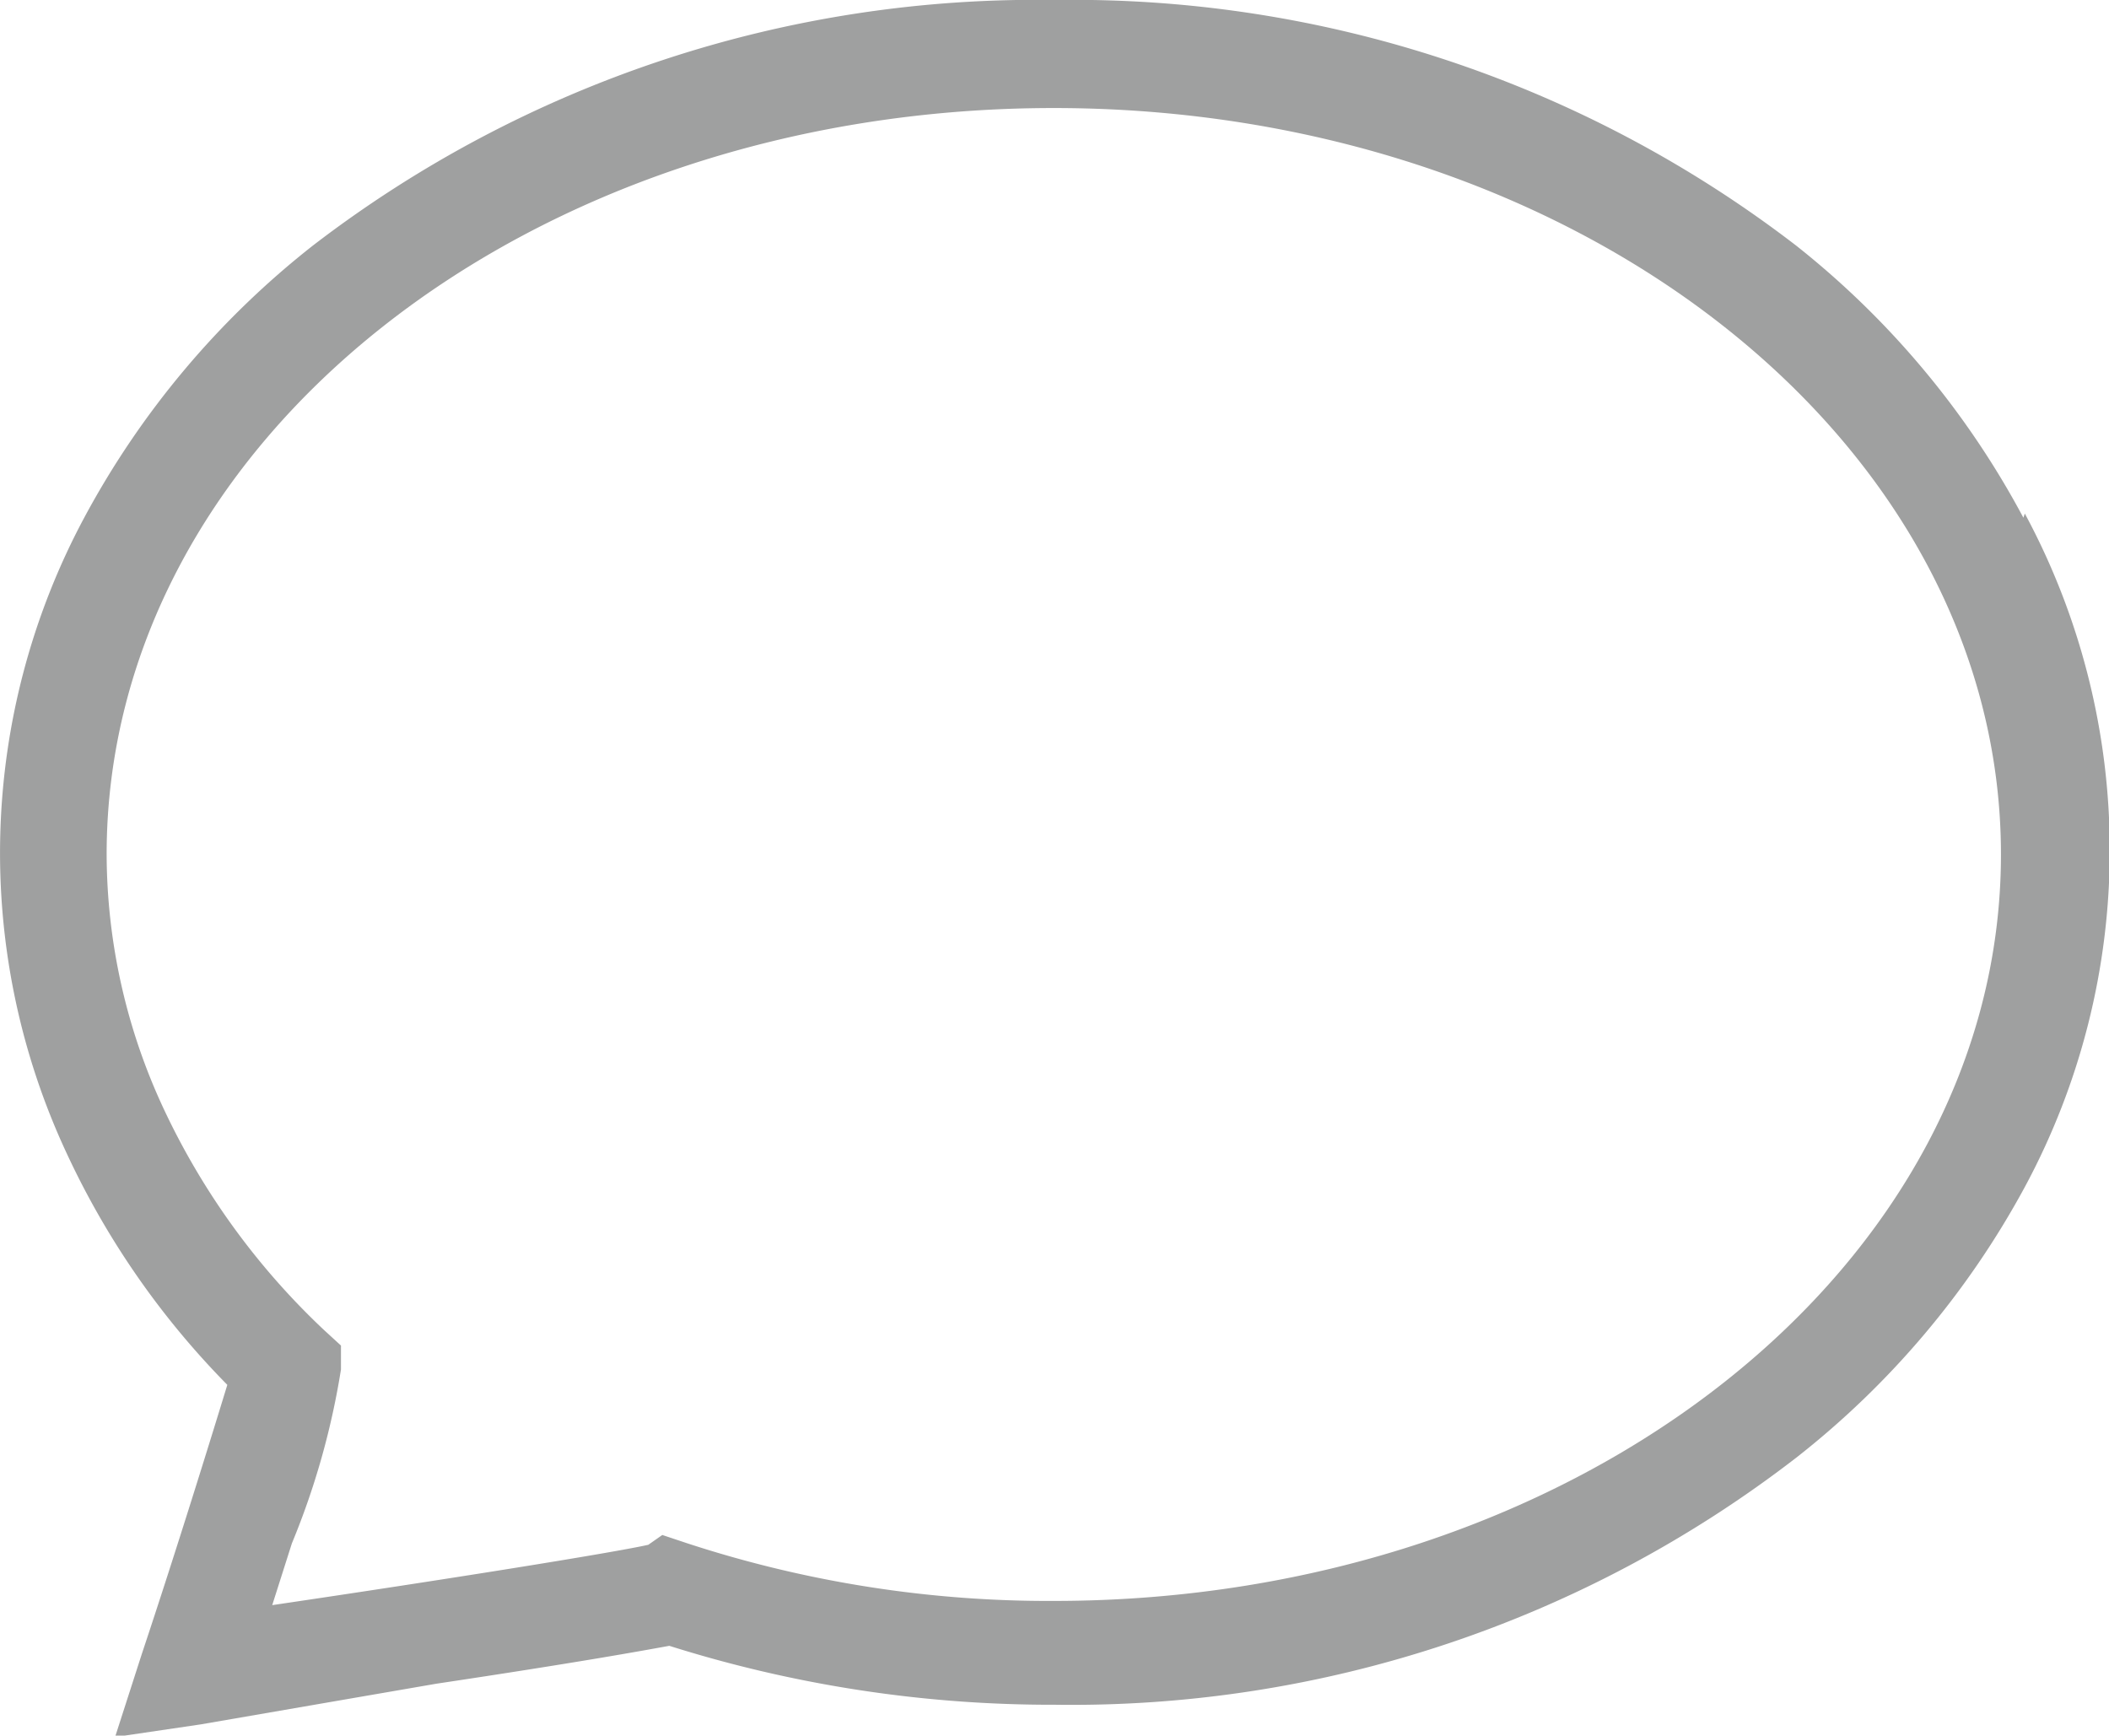 <svg xmlns="http://www.w3.org/2000/svg" viewBox="0 0 15.03 12.37"><defs><style>.cls-1{fill:#9fa0a0;fill-rule:evenodd;}</style></defs><title>资源 20</title><g id="图层_2" data-name="图层 2"><g id="图层_3" data-name="图层 3"><g id="_编组_" data-name="&lt;编组&gt;"><path id="_复合路径_" data-name="&lt;复合路径&gt;" class="cls-1" d="M14.42,3.69A6.18,6.18,0,0,0,12.8,1.75,8.45,8.45,0,0,0,7.52,0,8.46,8.46,0,0,0,2.23,1.75,6.18,6.18,0,0,0,.6,3.69,5.06,5.06,0,0,0,.48,8.23,5.87,5.87,0,0,0,1.62,9.87c-.11.36-.36,1.17-.61,1.92l-.19.59.61-.09L3.11,12c1-.15,1.44-.23,1.66-.27a9.05,9.05,0,0,0,2.75.42,8.45,8.45,0,0,0,5.28-1.76,6.19,6.19,0,0,0,1.63-1.93,5.06,5.06,0,0,0,0-4.8ZM7.52,11.41A8.28,8.28,0,0,1,4.9,11l-.18-.06-.1.07c-.27.06-1.46.25-2.68.43L2.08,11a5.49,5.49,0,0,0,.35-1.24V9.59l-.12-.11A5.18,5.18,0,0,1,1.17,7.91,4.31,4.31,0,0,1,.76,6.09c0-2.94,3-5.32,6.75-5.32s6.75,2.39,6.75,5.32-3,5.32-6.75,5.32Z"/></g></g></g></svg>